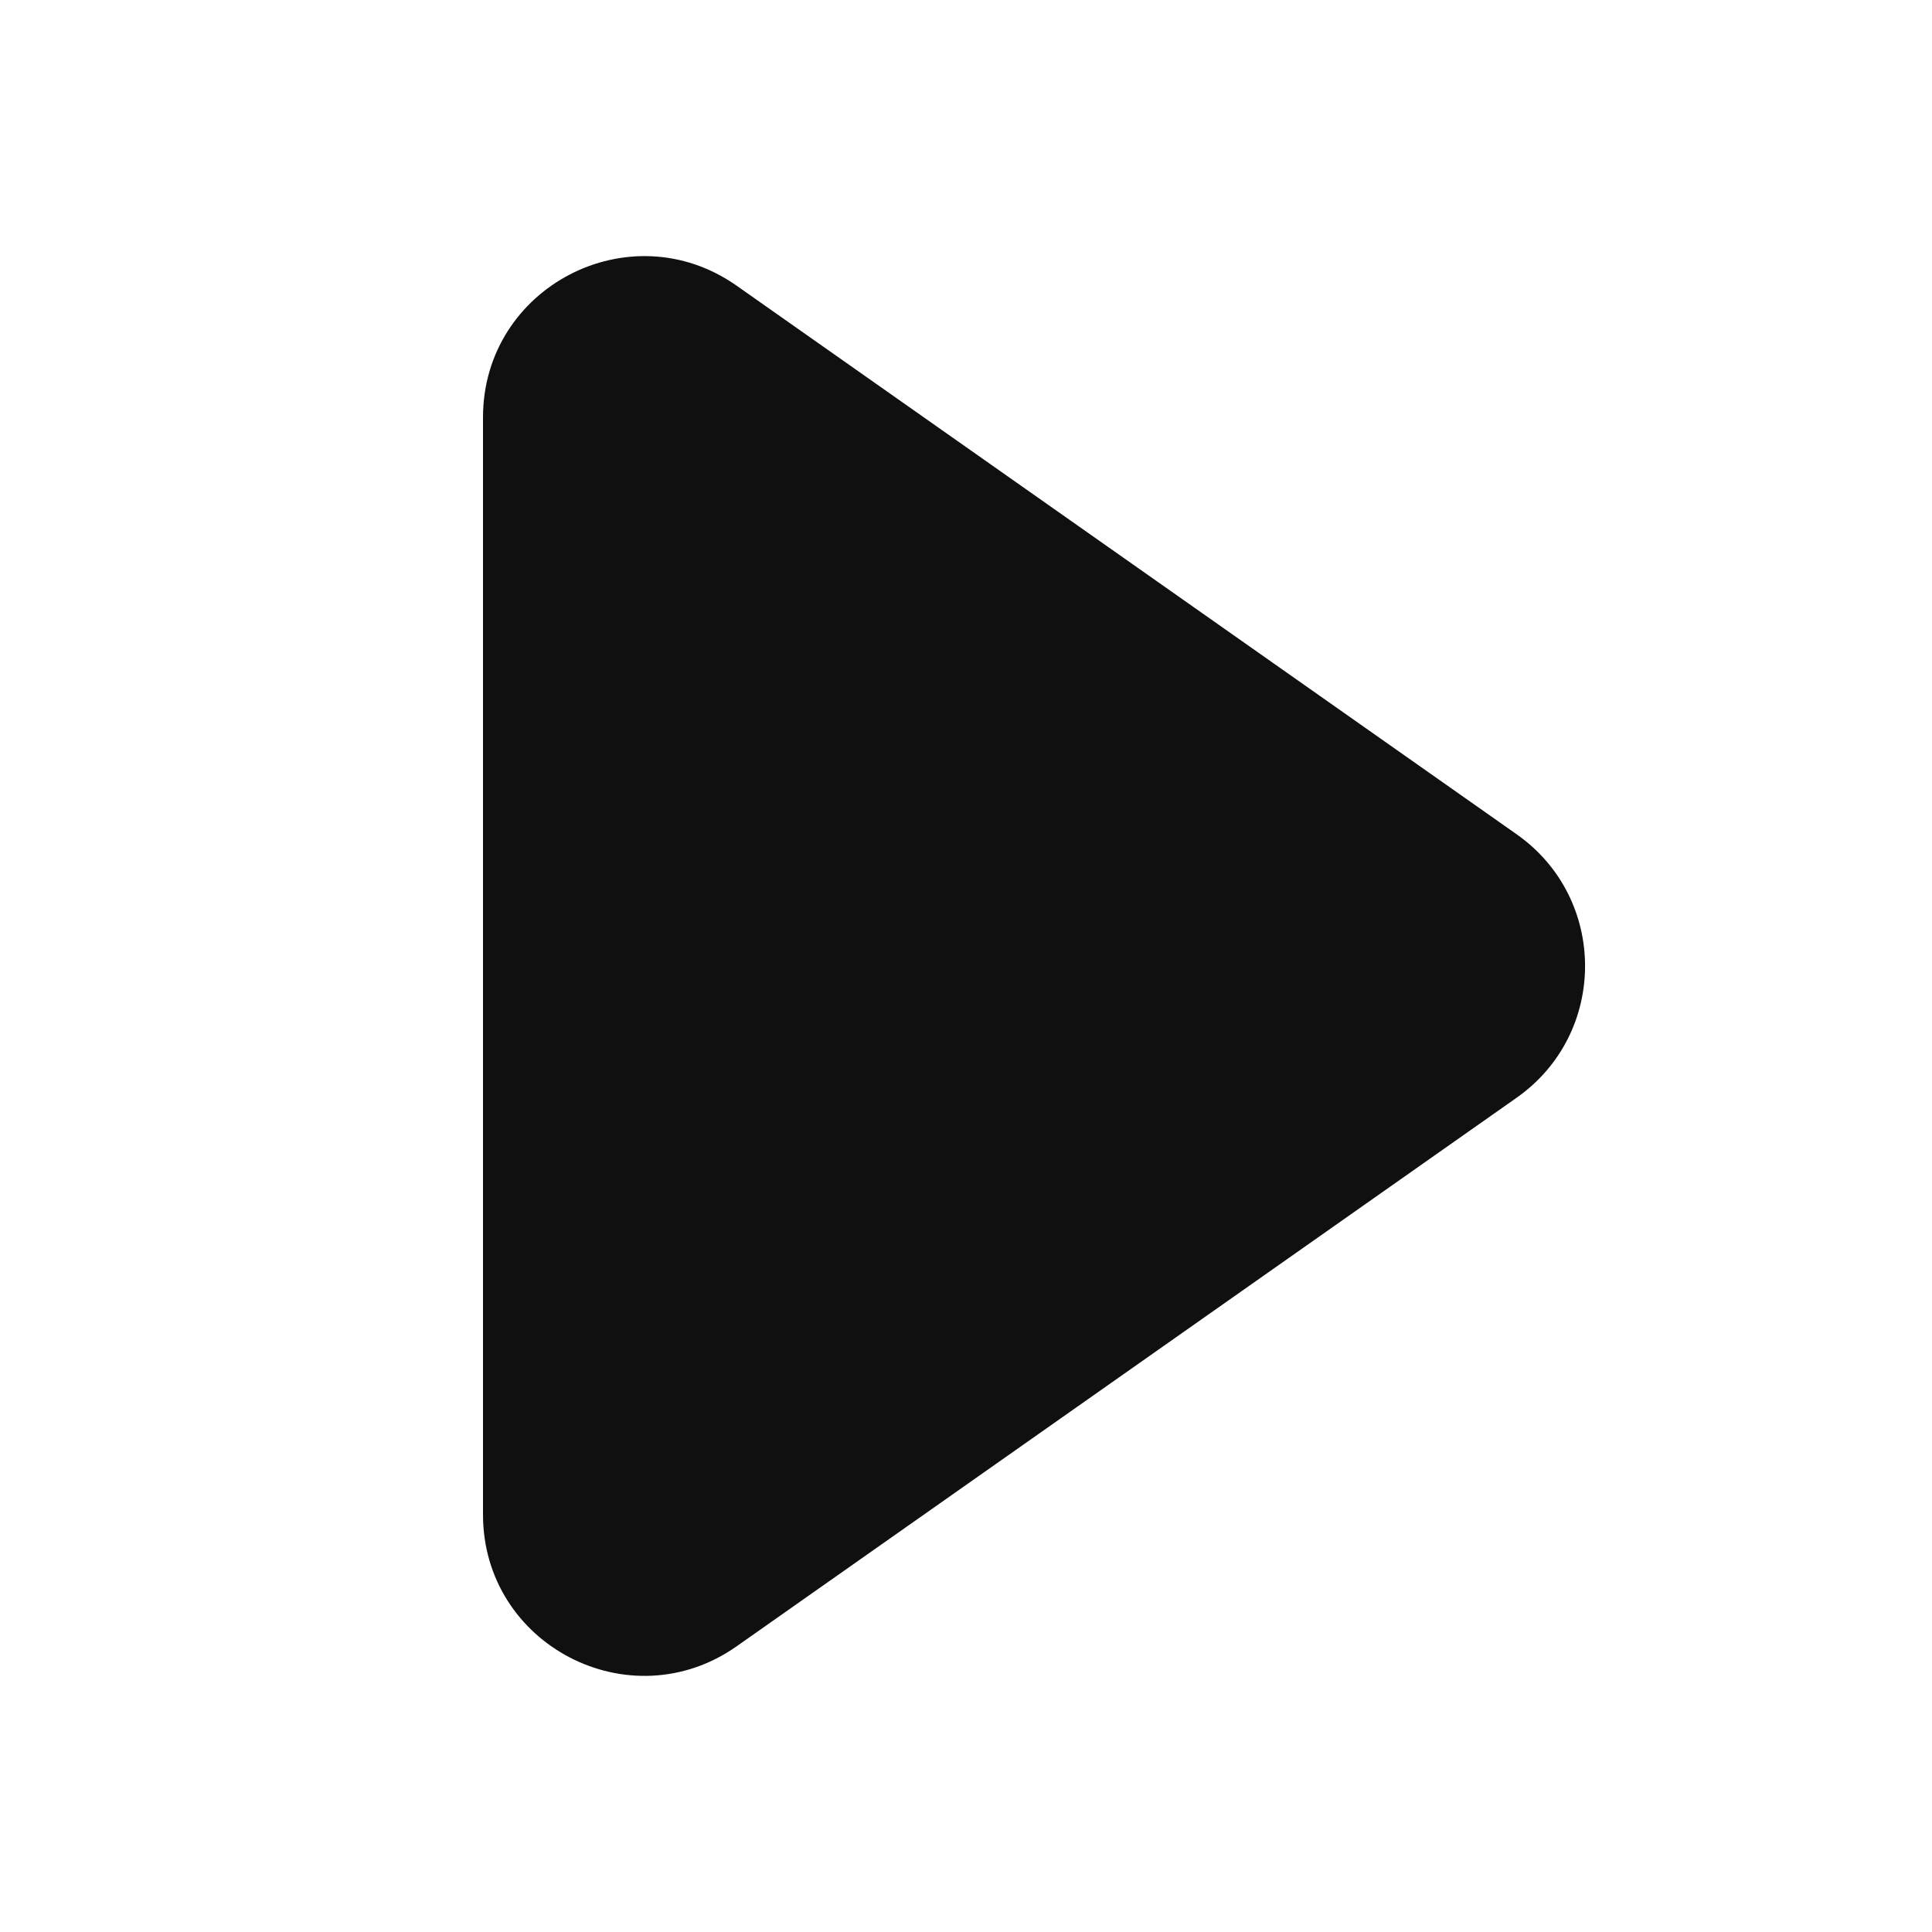 <svg width="72" height="72" viewBox="0 0 72 72" fill="none" xmlns="http://www.w3.org/2000/svg">
<path d="M18 15.555C18 10.695 23.476 7.851 27.452 10.647L56.522 31.092C59.92 33.482 59.92 38.518 56.522 40.908L27.452 61.353C23.476 64.149 18 61.305 18 56.445V15.555Z" fill="#101010"/>
</svg>
